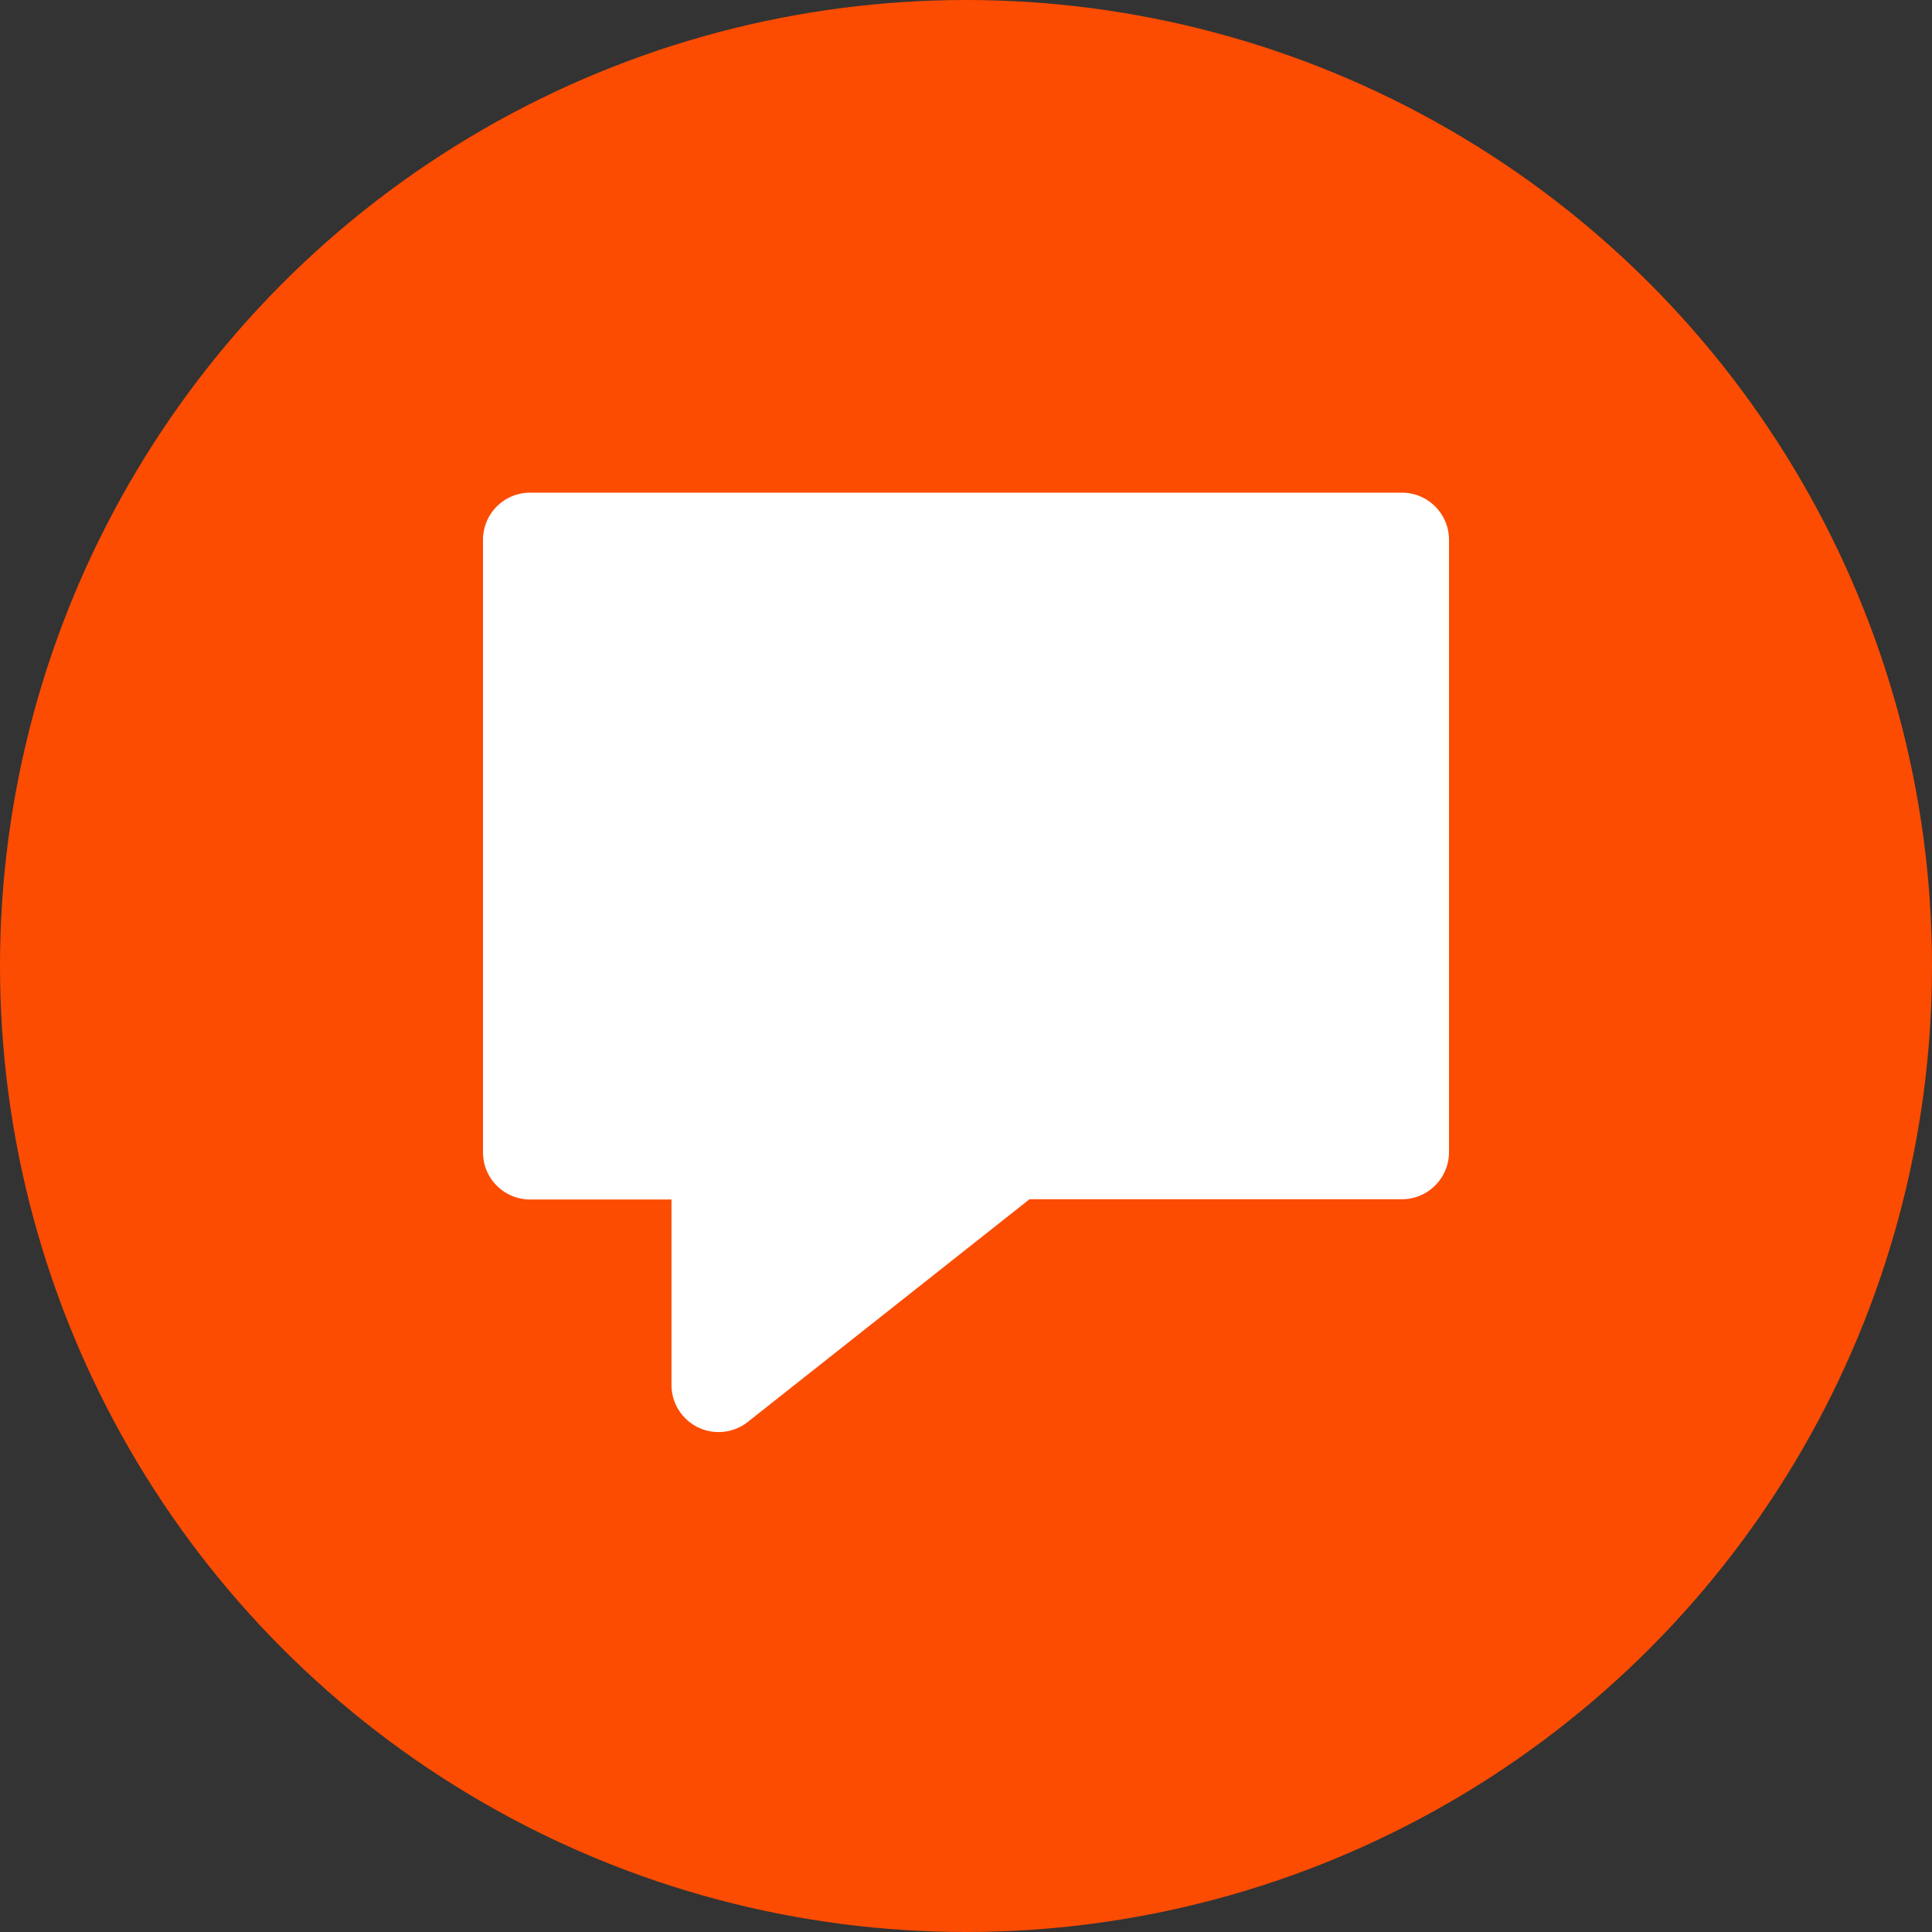 <svg width="200" height="200" xmlns="http://www.w3.org/2000/svg"><rect width="100%" height="100%" fill="#333333" stroke="none"/><g fill="none"><circle fill="#FC4C02" cx="100" cy="100" r="100"/><path d="M145.122 51H54.878A4.878 4.878 0 0 0 50 55.878v63.415a4.878 4.878 0 0 0 4.878 4.878h14.634v19.22a4.878 4.878 0 0 0 7.903 3.804l29.158-23.049h38.549a4.878 4.878 0 0 0 4.878-4.878V55.854A4.878 4.878 0 0 0 145.122 51z" fill="#FFF"/></g></svg>